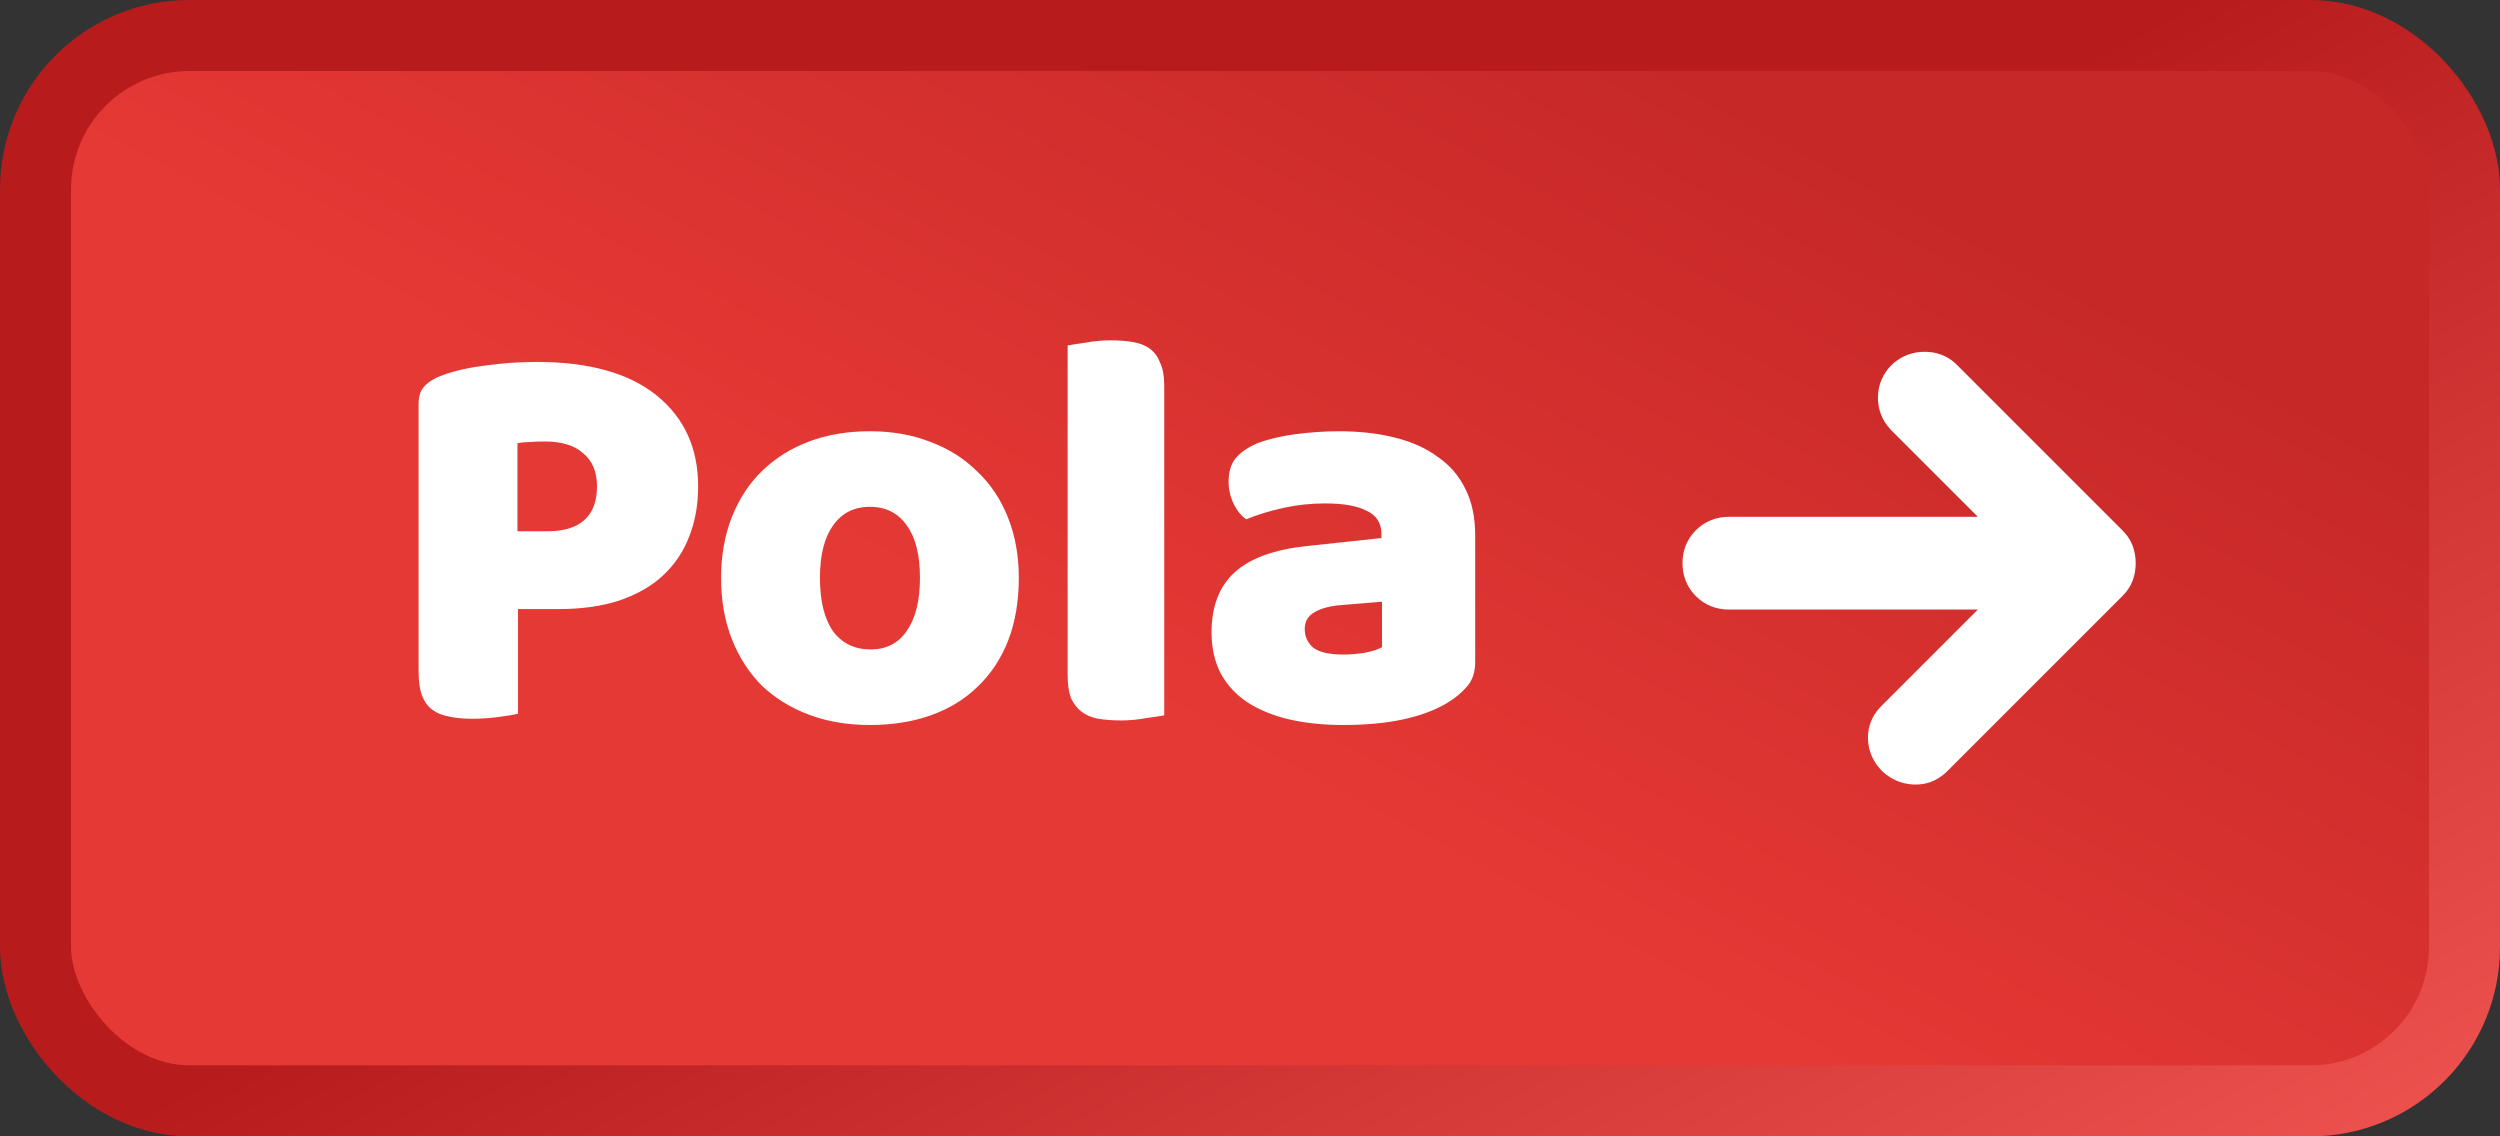 <svg width="330" height="150" viewBox="0 0 330 150" fill="none" xmlns="http://www.w3.org/2000/svg">
<rect x="0" y="0" width="330" height="150" fill="#333333" stroke="none"/>
<rect x="4.688" y="4.688" width="320.625" height="140.625" rx="20.312" fill="url(#paint0_linear_410_120433)"/>
<rect x="4.688" y="4.688" width="320.625" height="140.625" rx="20.312" stroke="url(#paint1_linear_410_120433)" stroke-width="9.375"/>
<path d="M72.279 70.125C74.379 70.125 75.979 69.65 77.079 68.7C78.229 67.7 78.804 66.2 78.804 64.2C78.804 62.3 78.204 60.85 77.004 59.85C75.854 58.8 74.154 58.275 71.904 58.275C71.104 58.275 70.429 58.3 69.879 58.35C69.379 58.35 68.854 58.4 68.304 58.5V70.125H72.279ZM68.379 94.2C67.829 94.35 66.954 94.5 65.754 94.65C64.604 94.8 63.454 94.875 62.304 94.875C61.154 94.875 60.129 94.775 59.229 94.575C58.379 94.425 57.654 94.125 57.054 93.675C56.454 93.225 56.004 92.6 55.704 91.8C55.404 91 55.254 89.95 55.254 88.65V53.325C55.254 52.275 55.529 51.475 56.079 50.925C56.679 50.325 57.479 49.85 58.479 49.5C60.179 48.9 62.104 48.475 64.254 48.225C66.454 47.925 68.654 47.775 70.854 47.775C77.754 47.775 83.029 49.25 86.679 52.2C90.329 55.15 92.154 59.15 92.154 64.2C92.154 66.65 91.754 68.875 90.954 70.875C90.204 72.825 89.054 74.525 87.504 75.975C86.004 77.375 84.079 78.475 81.729 79.275C79.429 80.025 76.754 80.4 73.704 80.4H68.379V94.2ZM134.484 76.275C134.484 79.375 134.009 82.15 133.059 84.6C132.109 87 130.759 89.025 129.009 90.675C127.309 92.325 125.259 93.575 122.859 94.425C120.459 95.275 117.784 95.7 114.834 95.7C111.884 95.7 109.209 95.25 106.809 94.35C104.409 93.45 102.334 92.175 100.584 90.525C98.884 88.825 97.559 86.775 96.609 84.375C95.659 81.975 95.184 79.275 95.184 76.275C95.184 73.325 95.659 70.65 96.609 68.25C97.559 65.85 98.884 63.825 100.584 62.175C102.334 60.475 104.409 59.175 106.809 58.275C109.209 57.375 111.884 56.925 114.834 56.925C117.784 56.925 120.459 57.4 122.859 58.35C125.259 59.25 127.309 60.55 129.009 62.25C130.759 63.9 132.109 65.925 133.059 68.325C134.009 70.725 134.484 73.375 134.484 76.275ZM108.234 76.275C108.234 79.325 108.809 81.675 109.959 83.325C111.159 84.925 112.809 85.725 114.909 85.725C117.009 85.725 118.609 84.9 119.709 83.25C120.859 81.6 121.434 79.275 121.434 76.275C121.434 73.275 120.859 70.975 119.709 69.375C118.559 67.725 116.934 66.9 114.834 66.9C112.734 66.9 111.109 67.725 109.959 69.375C108.809 70.975 108.234 73.275 108.234 76.275ZM153.68 94.425C153.13 94.525 152.305 94.65 151.205 94.8C150.155 95 149.08 95.1 147.98 95.1C146.88 95.1 145.88 95.025 144.98 94.875C144.13 94.725 143.405 94.425 142.805 93.975C142.205 93.525 141.73 92.925 141.38 92.175C141.08 91.375 140.93 90.35 140.93 89.1V45.6C141.48 45.5 142.28 45.375 143.33 45.225C144.43 45.025 145.53 44.925 146.63 44.925C147.73 44.925 148.705 45 149.555 45.15C150.455 45.3 151.205 45.6 151.805 46.05C152.405 46.5 152.855 47.125 153.155 47.925C153.505 48.675 153.68 49.675 153.68 50.925V94.425ZM177.325 86.4C178.175 86.4 179.1 86.325 180.1 86.175C181.15 85.975 181.925 85.725 182.425 85.425V79.425L177.025 79.875C175.625 79.975 174.475 80.275 173.575 80.775C172.675 81.275 172.225 82.025 172.225 83.025C172.225 84.025 172.6 84.85 173.35 85.5C174.15 86.1 175.475 86.4 177.325 86.4ZM176.725 56.925C179.425 56.925 181.875 57.2 184.075 57.75C186.325 58.3 188.225 59.15 189.775 60.3C191.375 61.4 192.6 62.825 193.45 64.575C194.3 66.275 194.725 68.3 194.725 70.65V87.45C194.725 88.75 194.35 89.825 193.6 90.675C192.9 91.475 192.05 92.175 191.05 92.775C187.8 94.725 183.225 95.7 177.325 95.7C174.675 95.7 172.275 95.45 170.125 94.95C168.025 94.45 166.2 93.7 164.65 92.7C163.15 91.7 161.975 90.425 161.125 88.875C160.325 87.325 159.925 85.525 159.925 83.475C159.925 80.025 160.95 77.375 163 75.525C165.05 73.675 168.225 72.525 172.525 72.075L182.35 71.025V70.5C182.35 69.05 181.7 68.025 180.4 67.425C179.15 66.775 177.325 66.45 174.925 66.45C173.025 66.45 171.175 66.65 169.375 67.05C167.575 67.45 165.95 67.95 164.5 68.55C163.85 68.1 163.3 67.425 162.85 66.525C162.4 65.575 162.175 64.6 162.175 63.6C162.175 62.3 162.475 61.275 163.075 60.525C163.725 59.725 164.7 59.05 166 58.5C167.45 57.95 169.15 57.55 171.1 57.3C173.1 57.05 174.975 56.925 176.725 56.925Z" fill="white"/>
<path d="M254.06 47.392C252.753 47.392 251.59 47.809 250.608 48.632L250.414 48.801L250.399 48.815L250.385 48.83C249.369 49.845 248.842 51.087 248.842 52.506C248.842 53.836 249.306 55.009 250.2 55.987L250.385 56.18L263.379 69.175H228.209C226.776 69.176 225.529 69.671 224.534 70.666L224.354 70.855C223.479 71.817 223.044 72.998 223.044 74.342C223.044 75.685 223.479 76.865 224.354 77.827L224.534 78.016C225.529 79.011 226.776 79.507 228.209 79.507H263.38L249.017 93.87L248.832 94.063C247.998 94.976 247.548 96.052 247.525 97.261L247.526 97.522C247.57 98.903 248.12 100.112 249.122 101.115L249.151 101.144C250.096 102.01 251.21 102.499 252.462 102.592L252.715 102.605C254.031 102.646 255.196 102.193 256.174 101.3L256.367 101.115L279.519 77.964C279.962 77.52 280.31 77.026 280.544 76.479L280.638 76.241C280.853 75.639 280.956 75.004 280.956 74.342C280.956 73.679 280.853 73.043 280.638 72.441L280.544 72.204C280.31 71.657 279.962 71.162 279.519 70.719L257.63 48.83L257.446 48.655C256.515 47.81 255.366 47.392 254.06 47.392Z" fill="white" stroke="white" stroke-width="1.912"/>
<defs>
<linearGradient id="paint0_linear_410_120433" x1="143.905" y1="90.335" x2="197.177" y2="-9.942" gradientUnits="userSpaceOnUse">
<stop stop-color="#E53935"/>
<stop offset="0.948" stop-color="#C62828"/>
</linearGradient>
<linearGradient id="paint1_linear_410_120433" x1="340.391" y1="142.412" x2="264.992" y2="3.428" gradientUnits="userSpaceOnUse">
<stop stop-color="#EF5350"/>
<stop offset="0.948" stop-color="#B71B1C"/>
</linearGradient>
</defs>
</svg>
